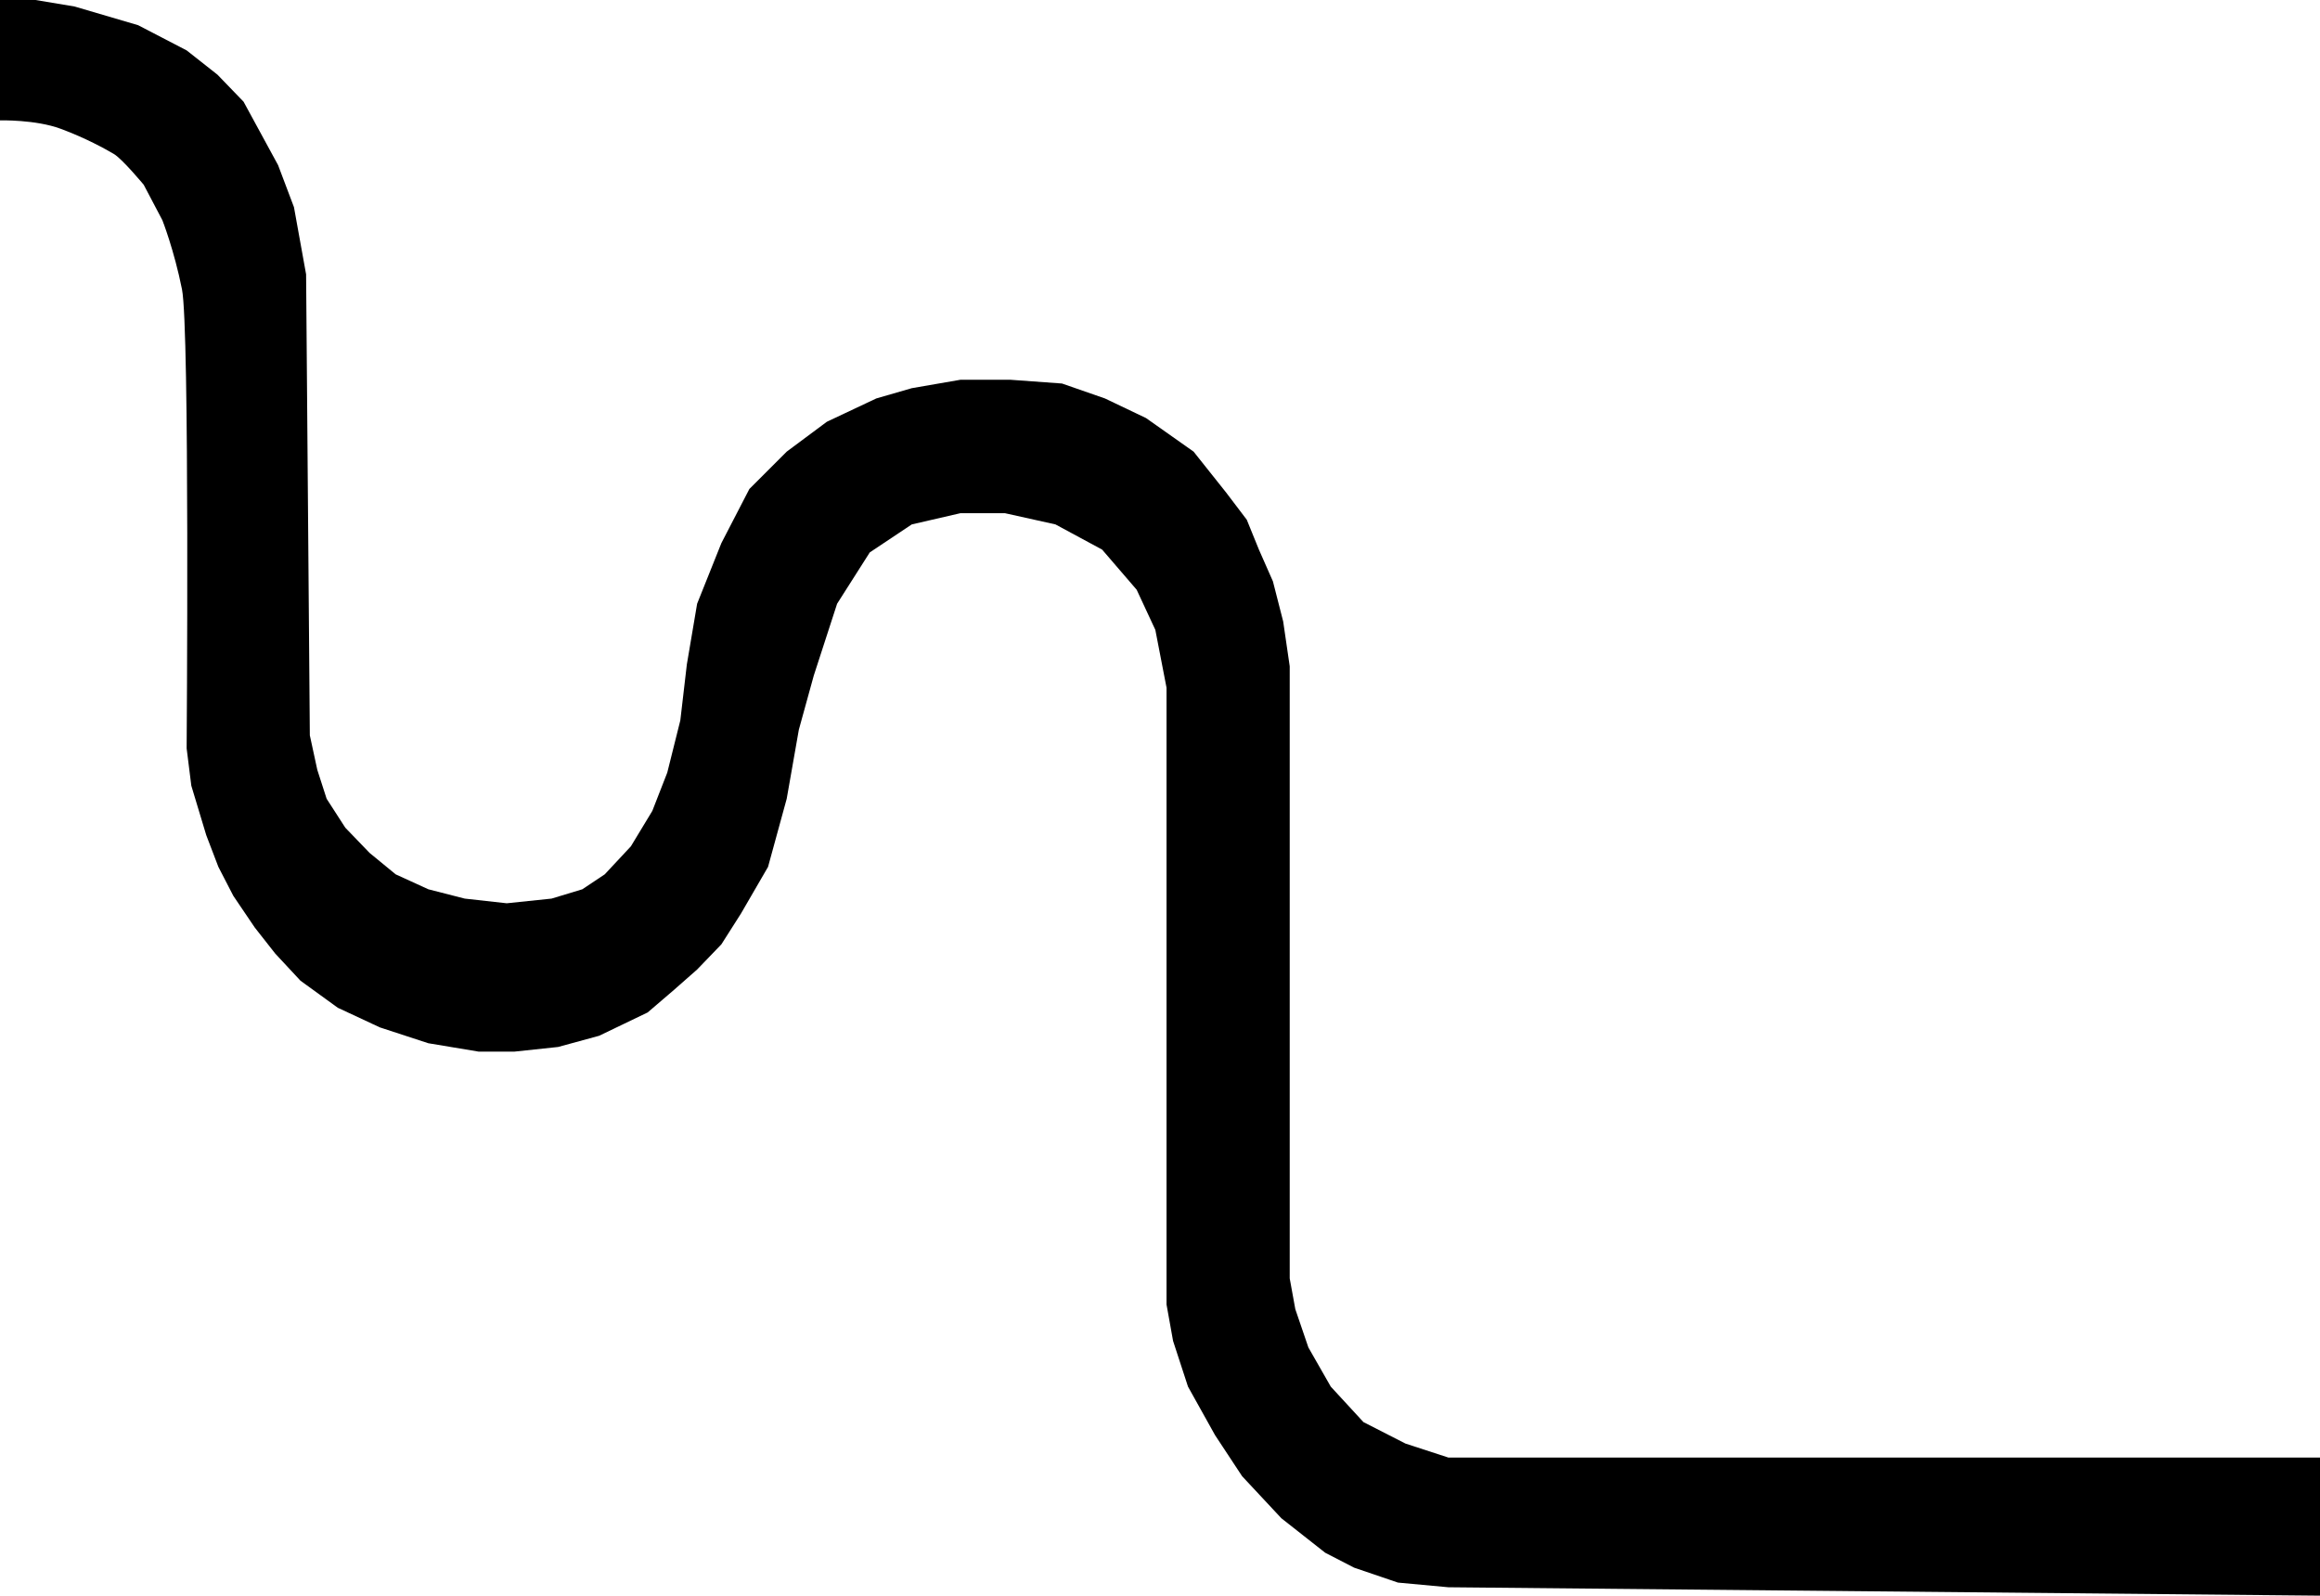 <svg width="1243" height="855" viewBox="0 0 1243 855" fill="none" xmlns="http://www.w3.org/2000/svg">
<path d="M97.5 155C93.3 134 87 118 87 118L77 99C77 99 65.5 85.147 61 82.5C56.5 79.853 46 74 32.5 69C19 64 0 64.5 0 64.5V33.5V0H19L40 3.5L74 13.5L100 27L116.5 40L130.5 54.5L149 88.5L157.5 111L164 147L166 394L170 412.5L175 428L185 443.5L198 457L212 468.5L229.5 476.5L249 481.5L271.5 484L295.5 481.5L312 476.5L324 468.5L338 453.5L349.5 434.5L357.5 414L364.5 386L368 356L373.5 323.5L386.5 291L401.5 262L421.5 242L443 226L469.5 213.5L488.5 208L514.5 203.5H541.5L569 205.5L592 213.5L614 224L639.5 242L657 264L668 278.5L674.5 294.5L682 311.5L687.5 333L691 357V685L694 701.5L701 722L713 743L730.5 762L753 773.5L776 781H1243V818V855L776 850.5L749 848L725.5 840L710 832L686.5 813.5L665.5 791L651 769L636.5 743L628.5 718.5L625 699V368.5L619 337.5L609 316L590.5 294.5L565.5 281L538.5 275H514.5L488.5 281L466 296L448.5 323.5L436 362L428 391L421.5 428L411.5 464.5L397 489.5L386.5 506L373.5 519.5L361 530.5L347 542.5L334 548.75L321 555L299 561L275.5 563.5H256.5L229.5 559L203.5 550.5L181 540L161 525.5L147.5 511L136.5 497L125 480L117 464.5L110.5 447.5L102.5 421L100 401C100 401 101.7 176 97.5 155Z" fill="black"/>
</svg>

